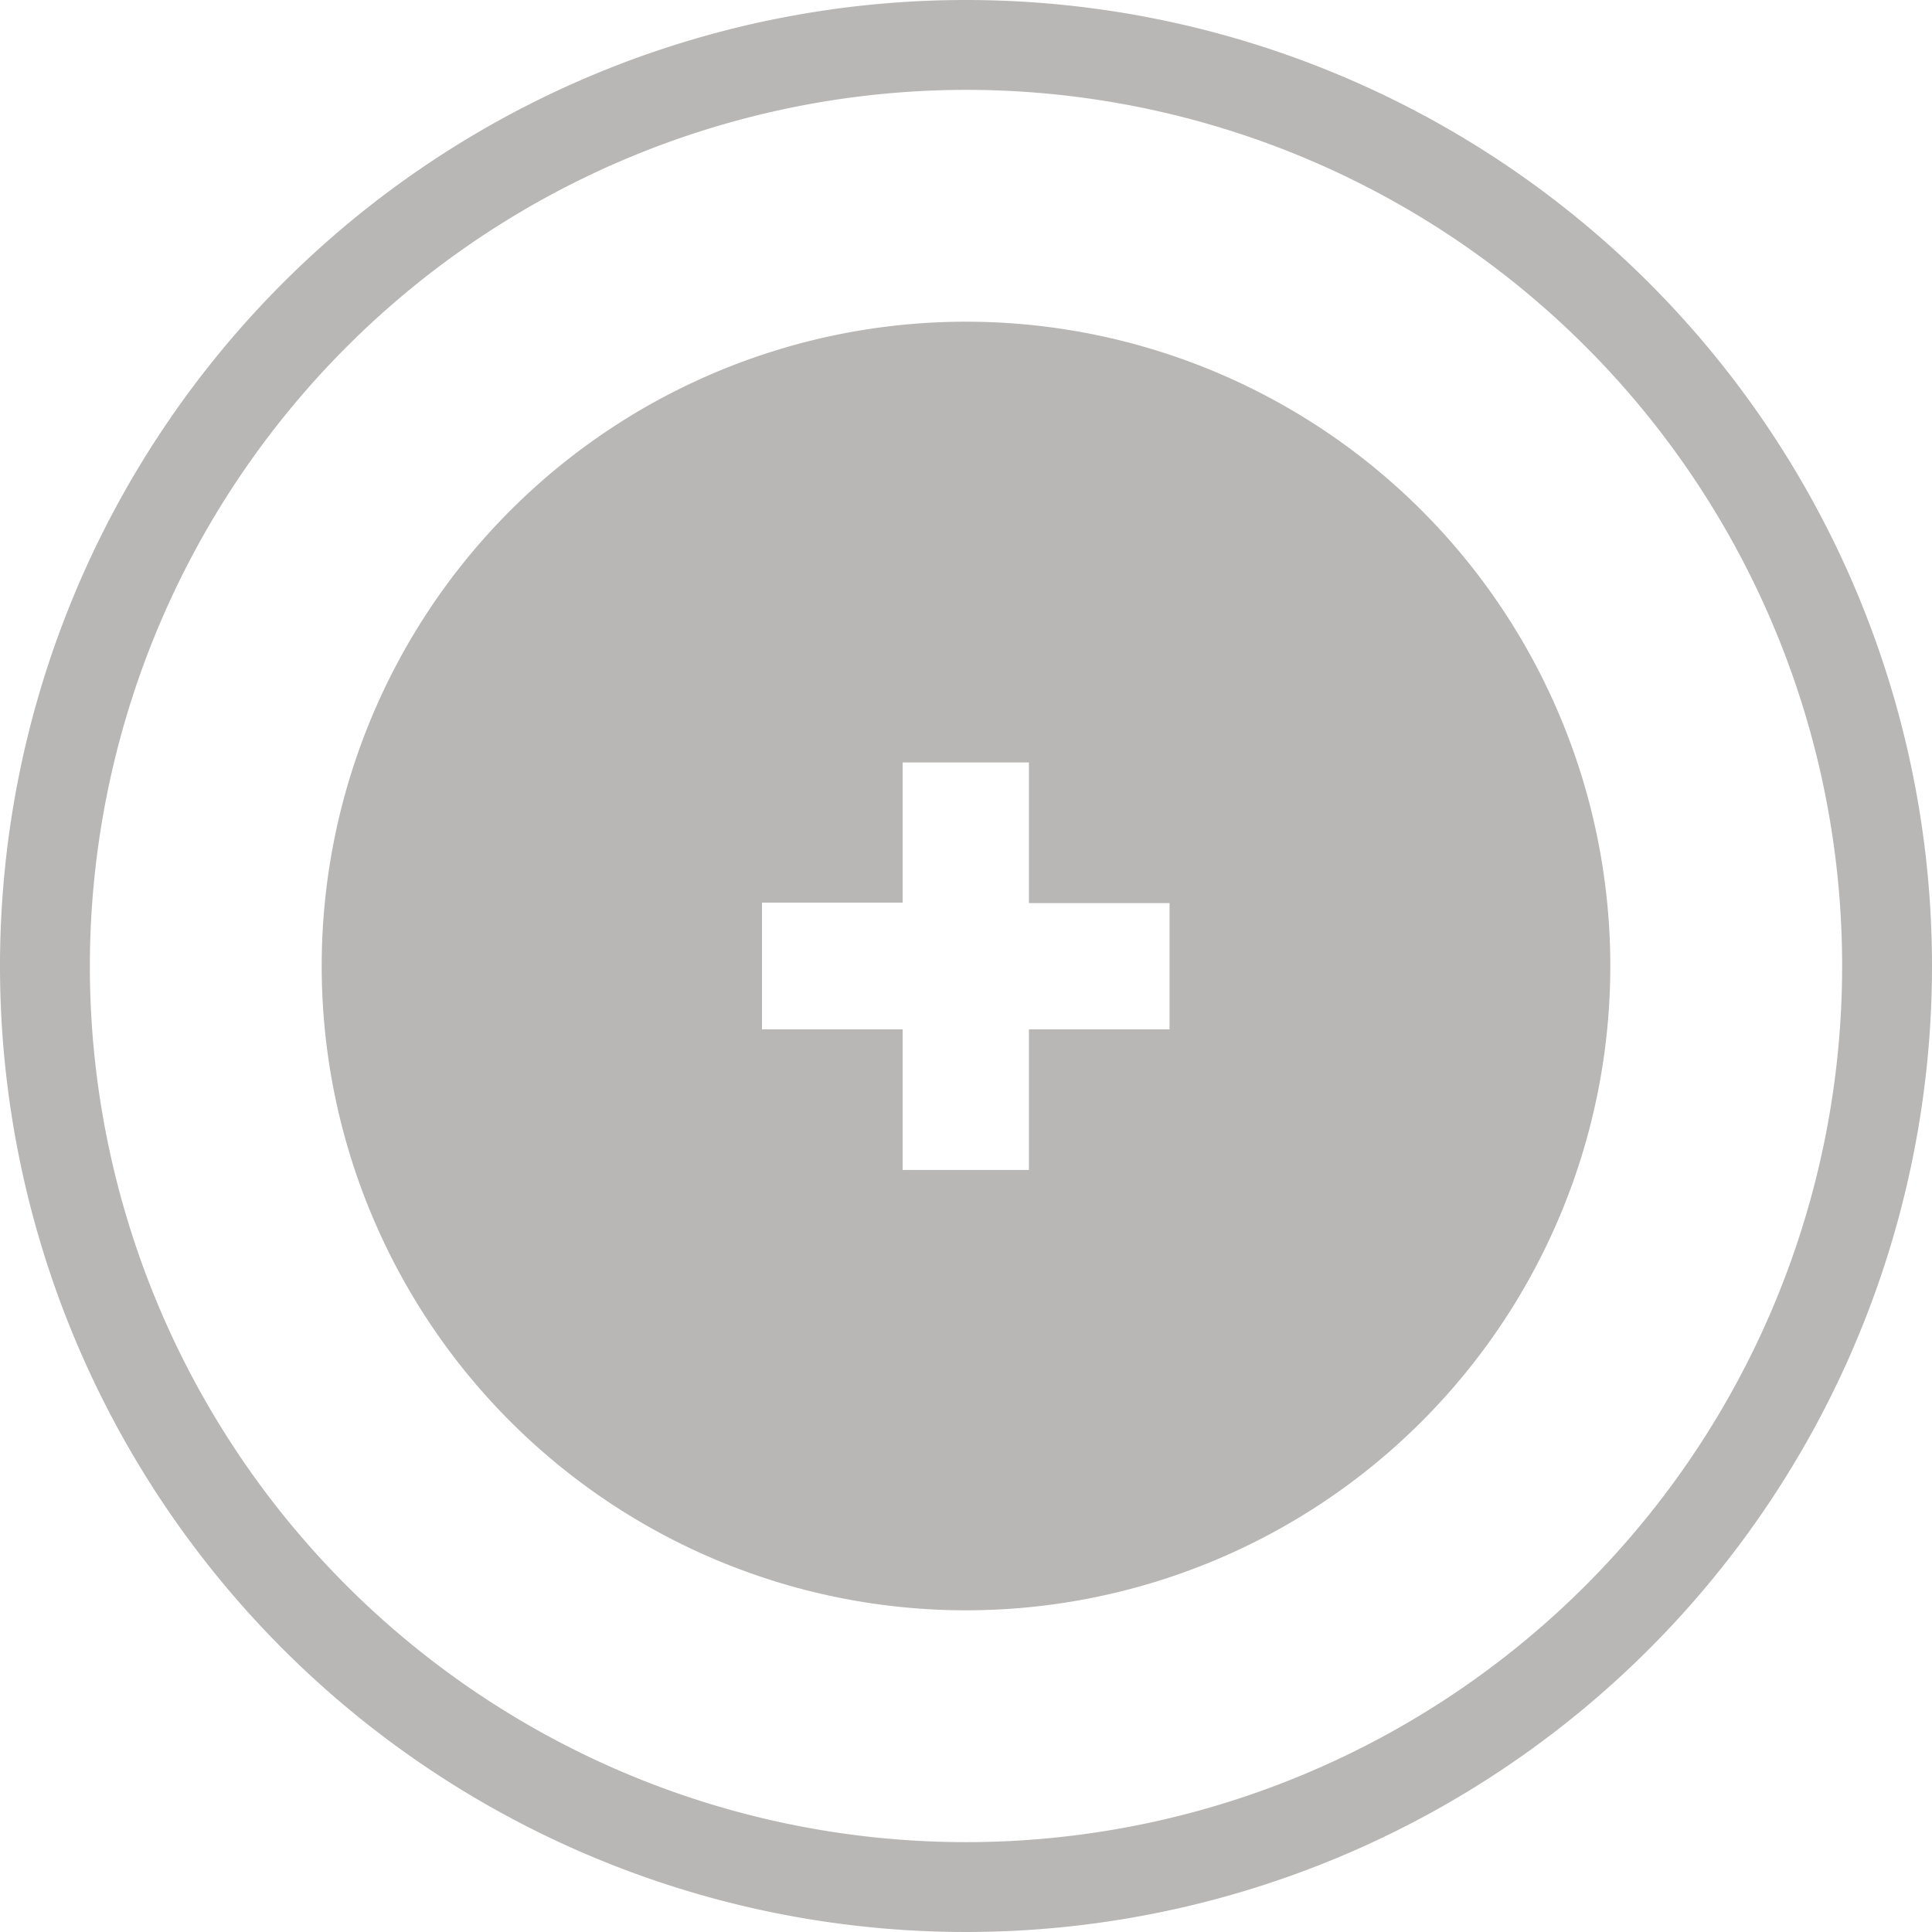 <svg xmlns="http://www.w3.org/2000/svg" viewBox="0 0 43 43"><defs><style>.cls-1{fill:#b8b7b6;isolation:isolate;}</style></defs><title>hotspot</title><g class="cls-1"><g><path d="M23.9,5.5A19.5,19.5,0,1,1,4.4,25,19.52,19.52,0,0,1,23.9,5.5m0-2A21.5,21.5,0,1,0,45.4,25,21.5,21.5,0,0,0,23.9,3.5h0Z" transform="translate(-2.4 -3.5)"/></g><path d="M23.9,10.66A14.34,14.34,0,1,0,38.24,25,14.34,14.34,0,0,0,23.9,10.66Zm4.53,15.75H25.3v3.13H22.49V26.41H19.36V23.59h3.13V20.47H25.3v3.13h3.13v2.81Z" transform="translate(-2.4 -3.5)"/></g></svg>